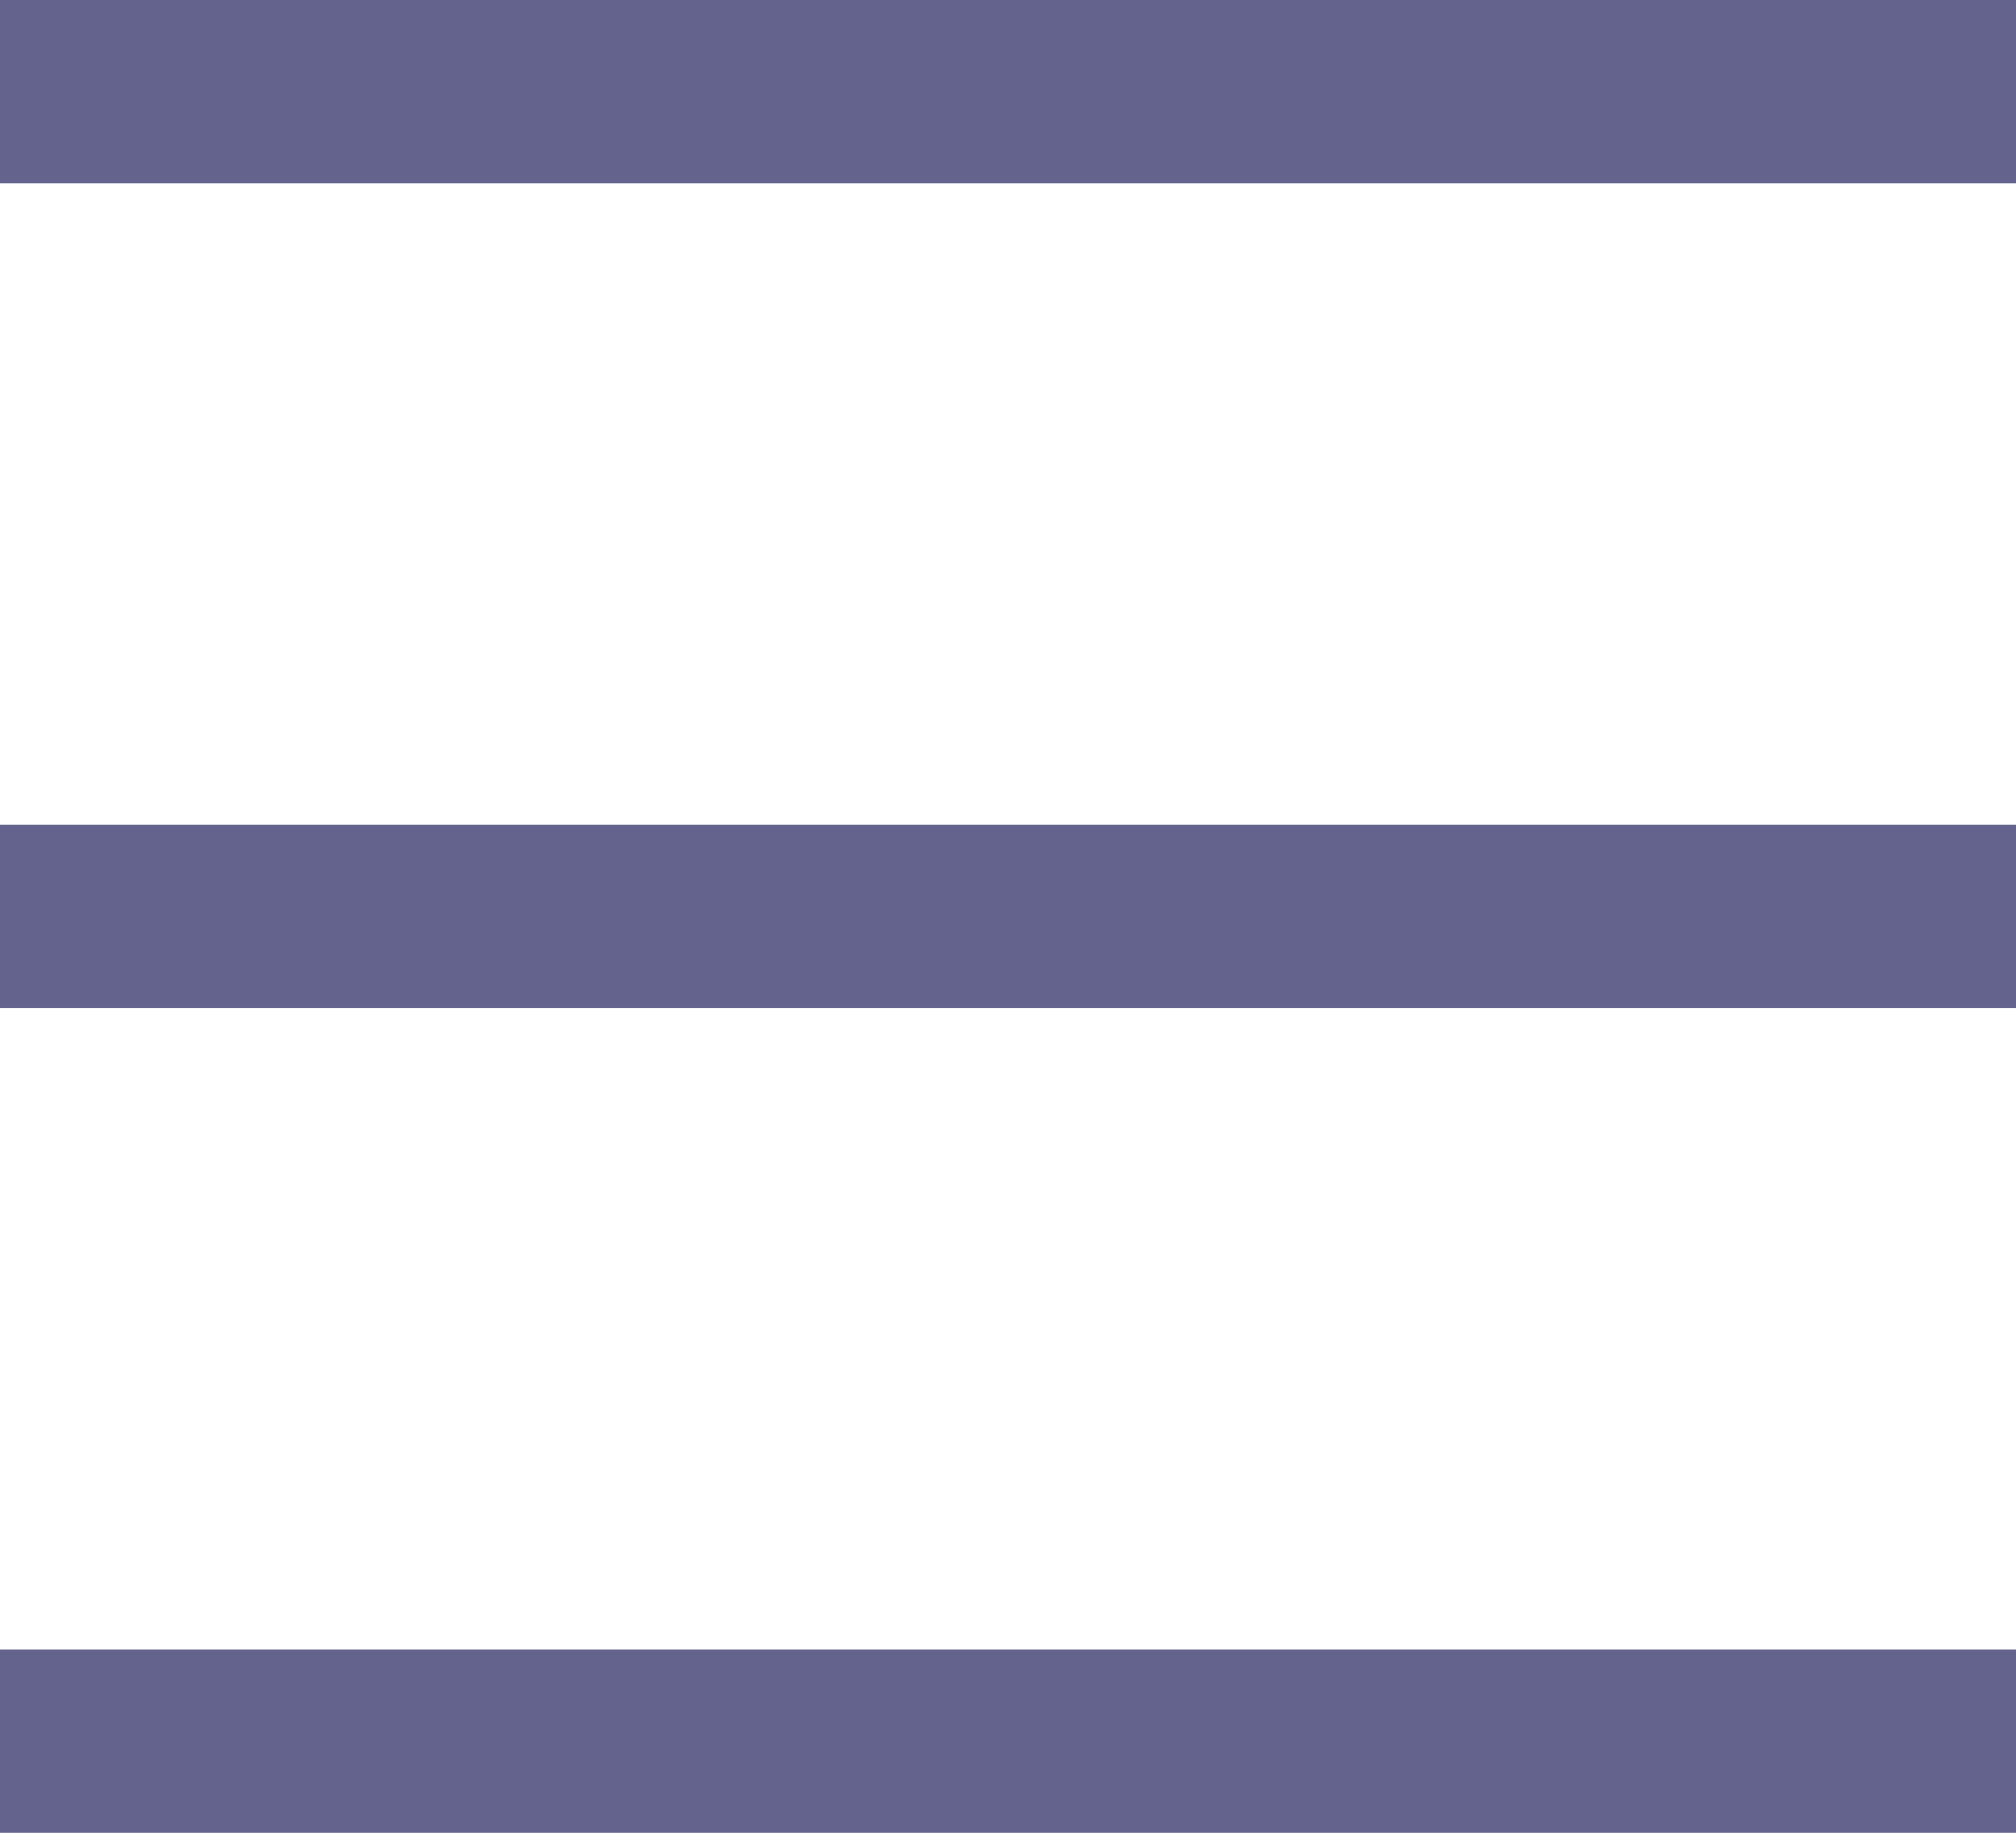 <svg width="22" height="20" viewBox="0 0 22 20" fill="none" xmlns="http://www.w3.org/2000/svg">
<path d="M0 10H22" stroke="#63638E" stroke-width="2"/>
<path d="M0 1H22" stroke="#63638E" stroke-width="2"/>
<path d="M0 19H22" stroke="#63638E" stroke-width="2"/>
</svg>
